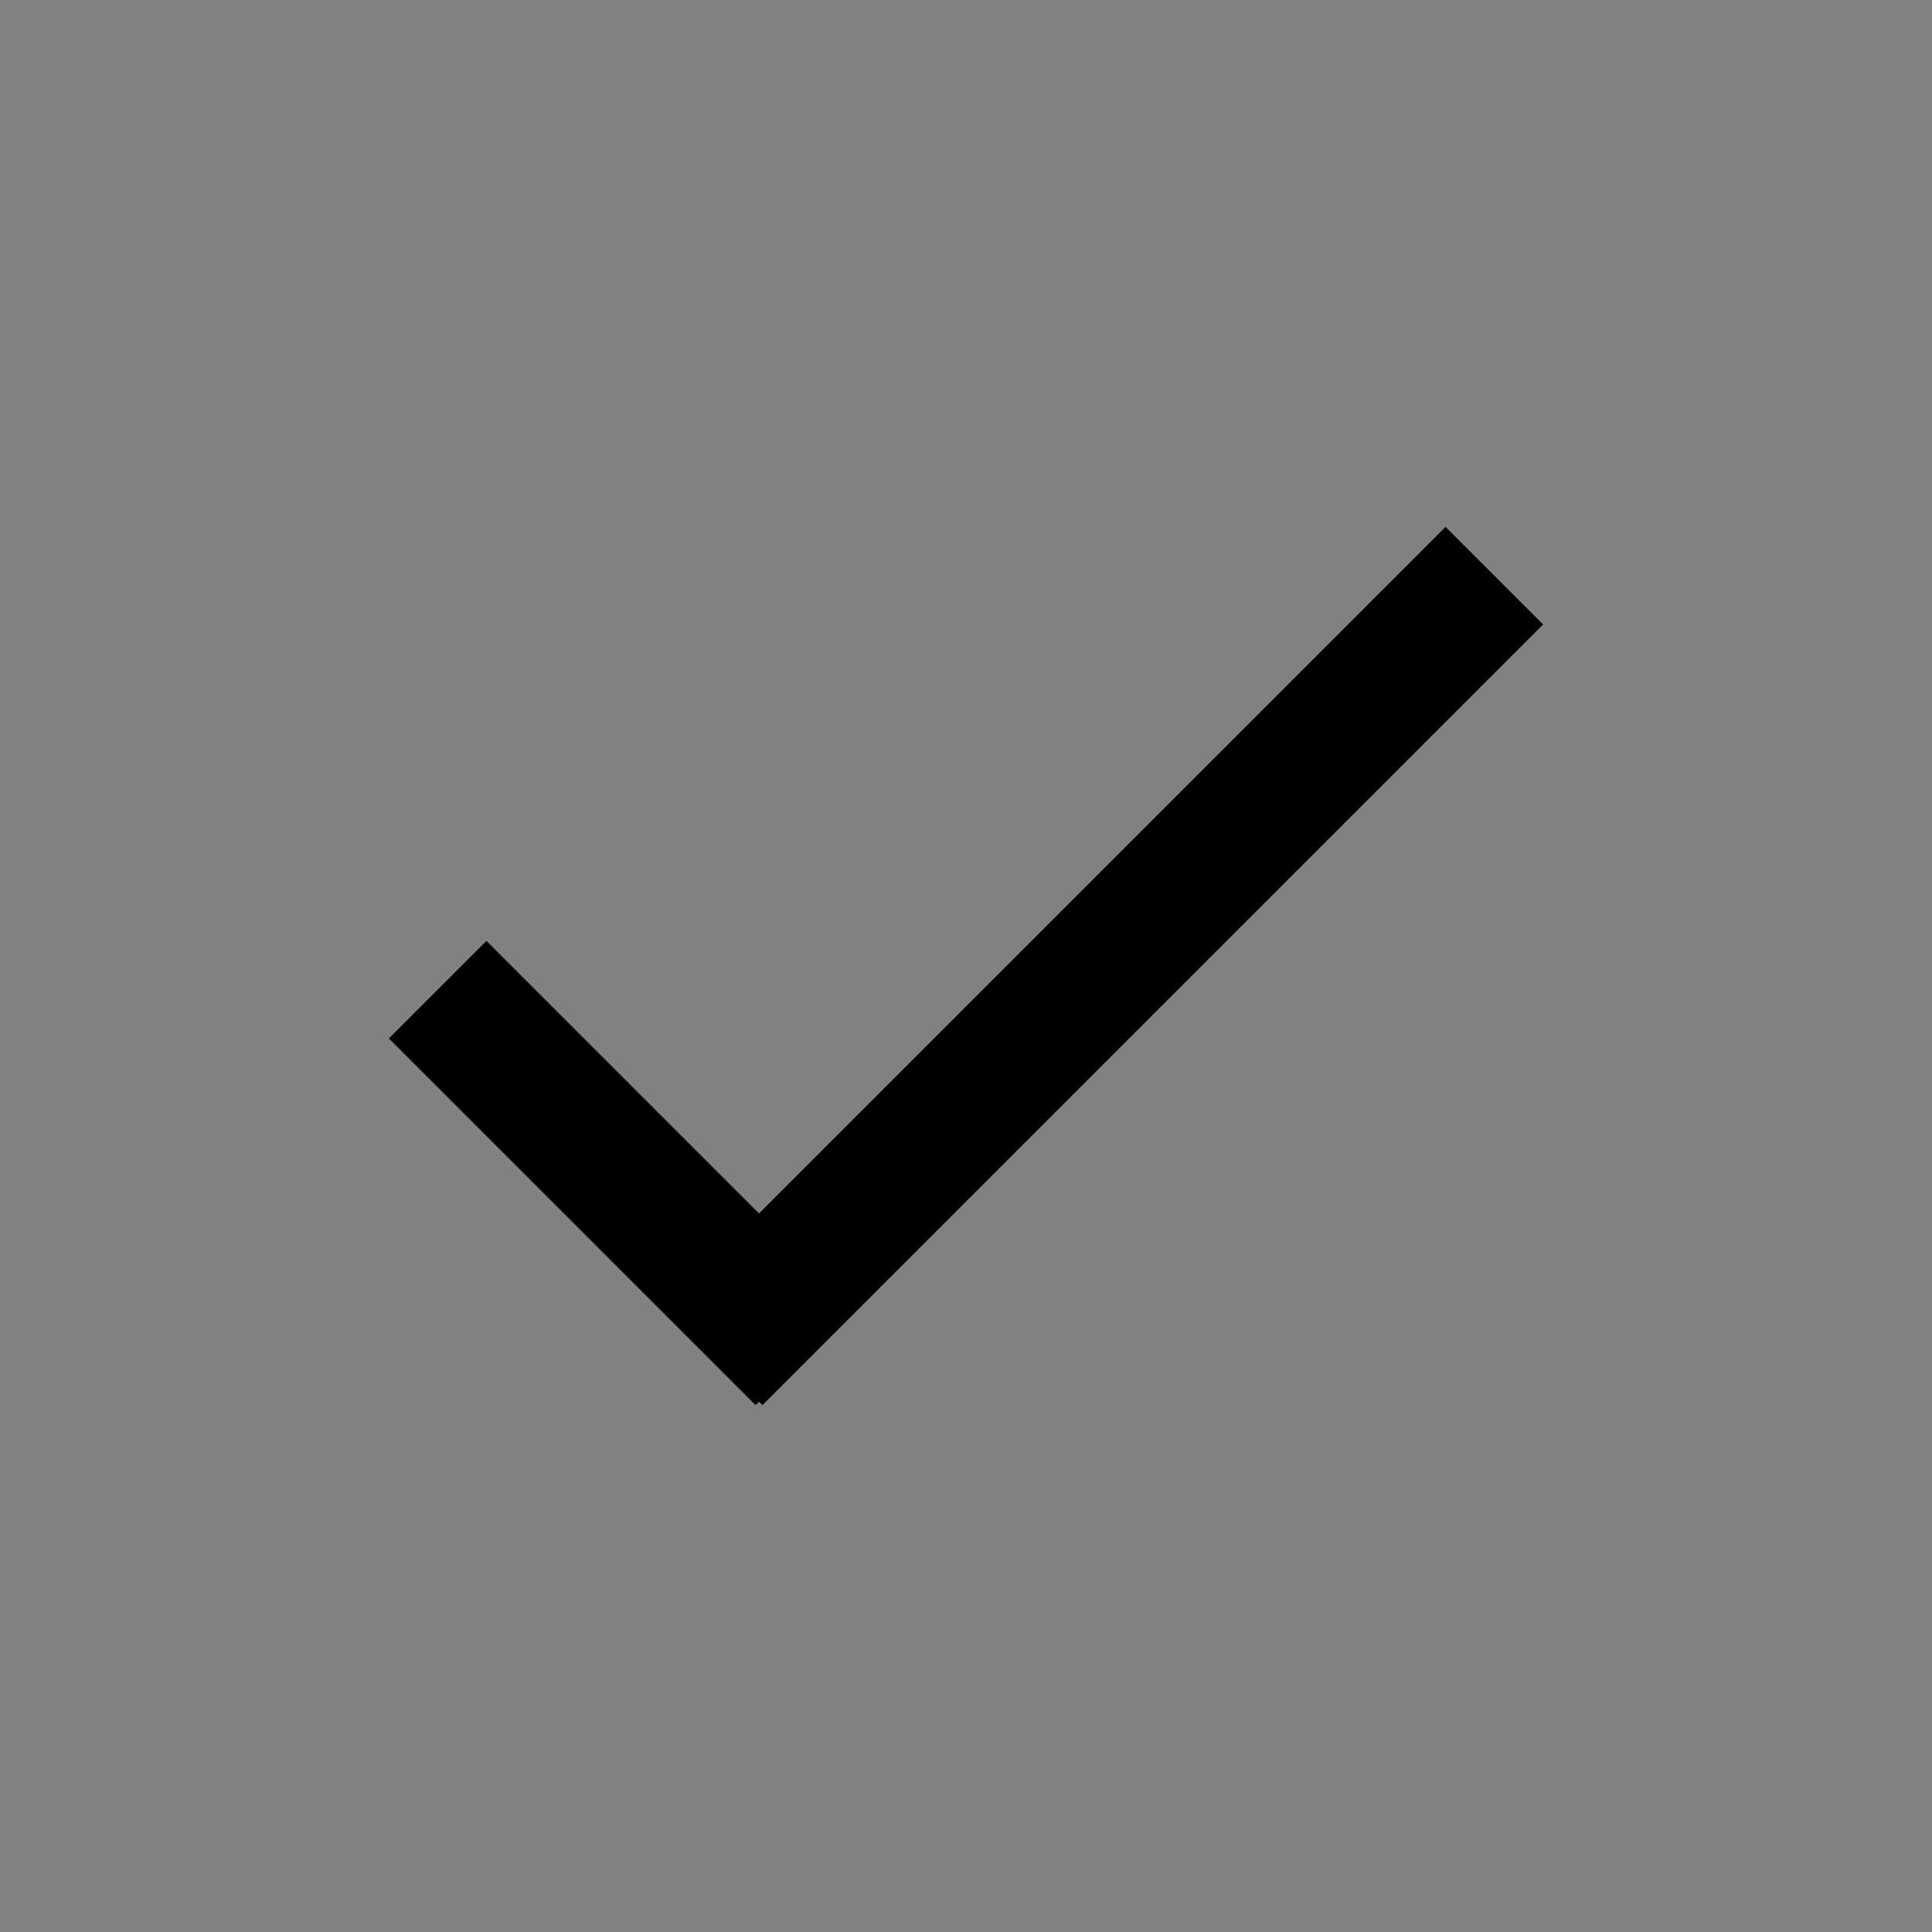 <svg width="28" height="28" viewBox="0 0 28 28" fill="none" xmlns="http://www.w3.org/2000/svg">
<rect x="0" y="0" width="28" height="28" fill="#808080" stroke="none"/>
<rect opacity="0.01" width="28" height="28" fill="white"/>
<path fill-rule="evenodd" clip-rule="evenodd" d="M11.05 20.364L22.364 9.05L20.95 7.636L11 17.586L7.05 13.636L5.636 15.05L10.95 20.364L11 20.314L11.05 20.364Z" fill="black"/>
</svg>
